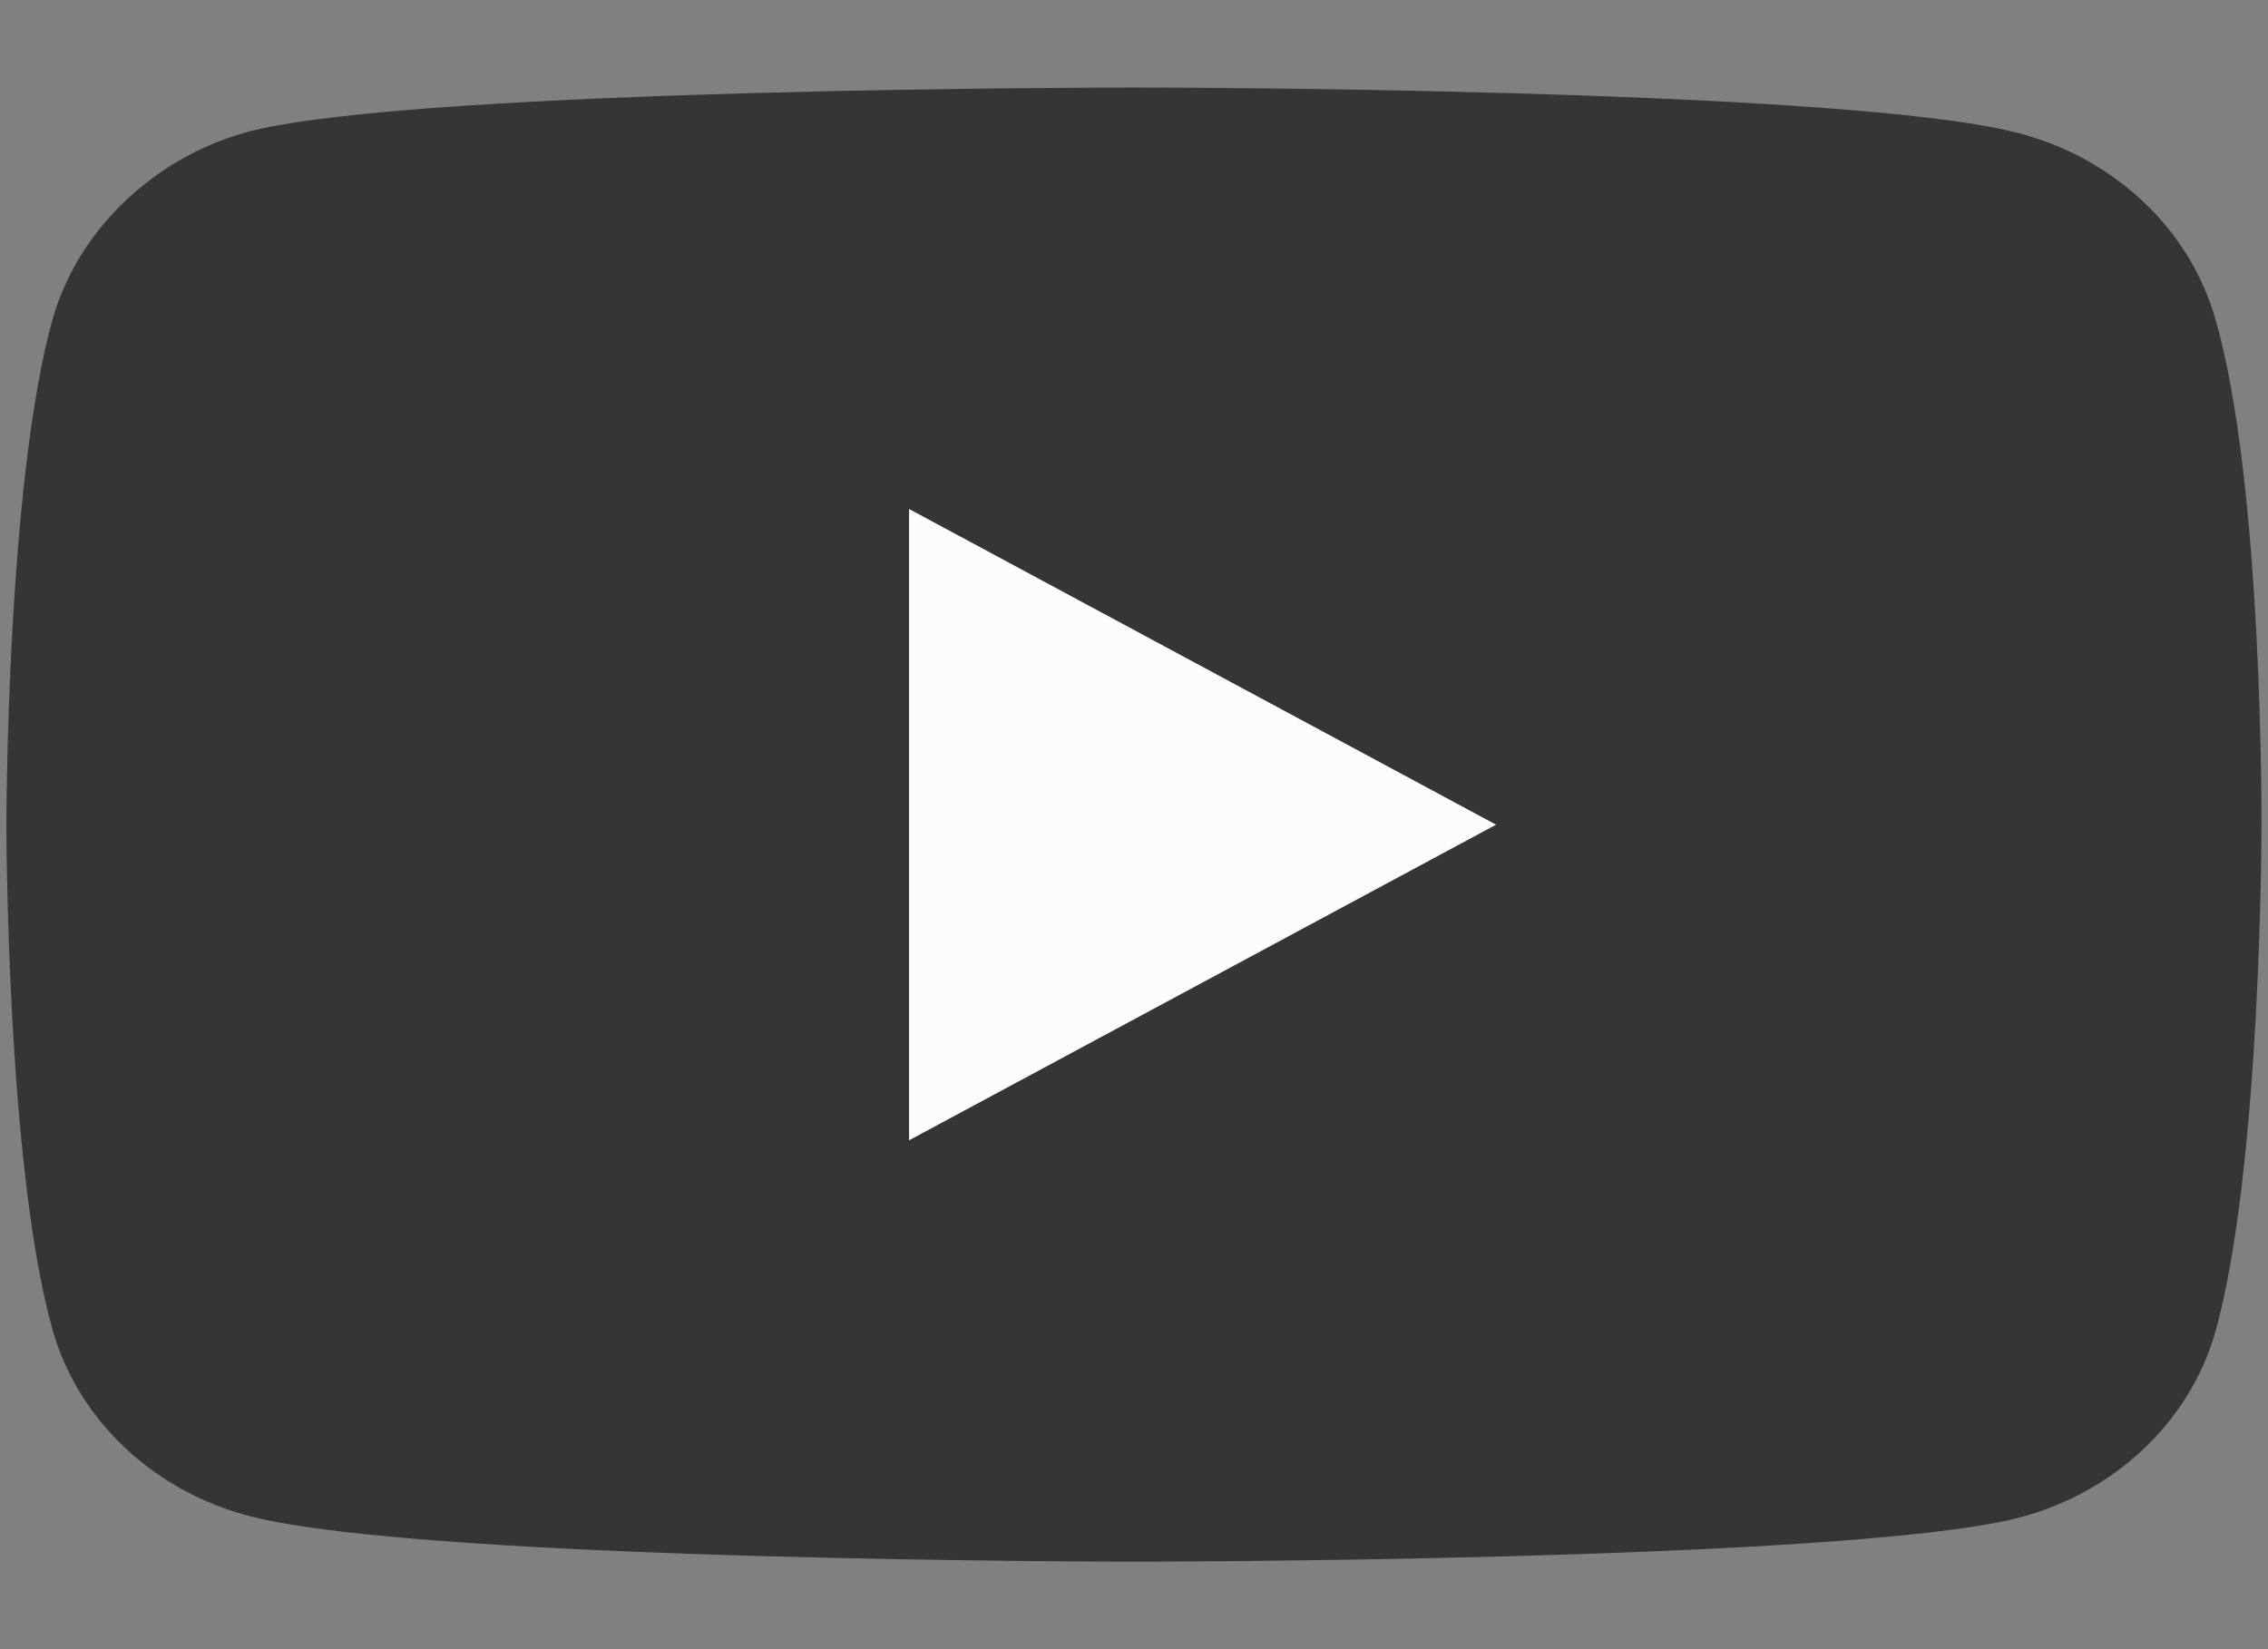 <svg width="22" height="16" viewBox="0 0 22 16" fill="none" xmlns="http://www.w3.org/2000/svg">
<rect x="0" y="0" width="22" height="16" fill="#808080" stroke="none"/>
<path d="M21.487 3.087C21.235 2.212 20.496 1.522 19.559 1.286C17.847 0.849 11 0.849 11 0.849C11 0.849 4.153 0.849 2.441 1.269C1.522 1.505 0.765 2.212 0.513 3.087C0.062 4.685 0.062 8 0.062 8C0.062 8 0.062 11.332 0.513 12.913C0.765 13.788 1.504 14.478 2.441 14.714C4.171 15.151 11 15.151 11 15.151C11 15.151 17.847 15.151 19.559 14.731C20.496 14.495 21.235 13.805 21.487 12.93C21.937 11.332 21.937 8.017 21.937 8.017C21.937 8.017 21.955 4.685 21.487 3.087Z" fill="#353535"/>
<path d="M14.512 8.001L8.818 4.938V11.063L14.512 8.001Z" fill="#FCFCFC"/>
</svg>
